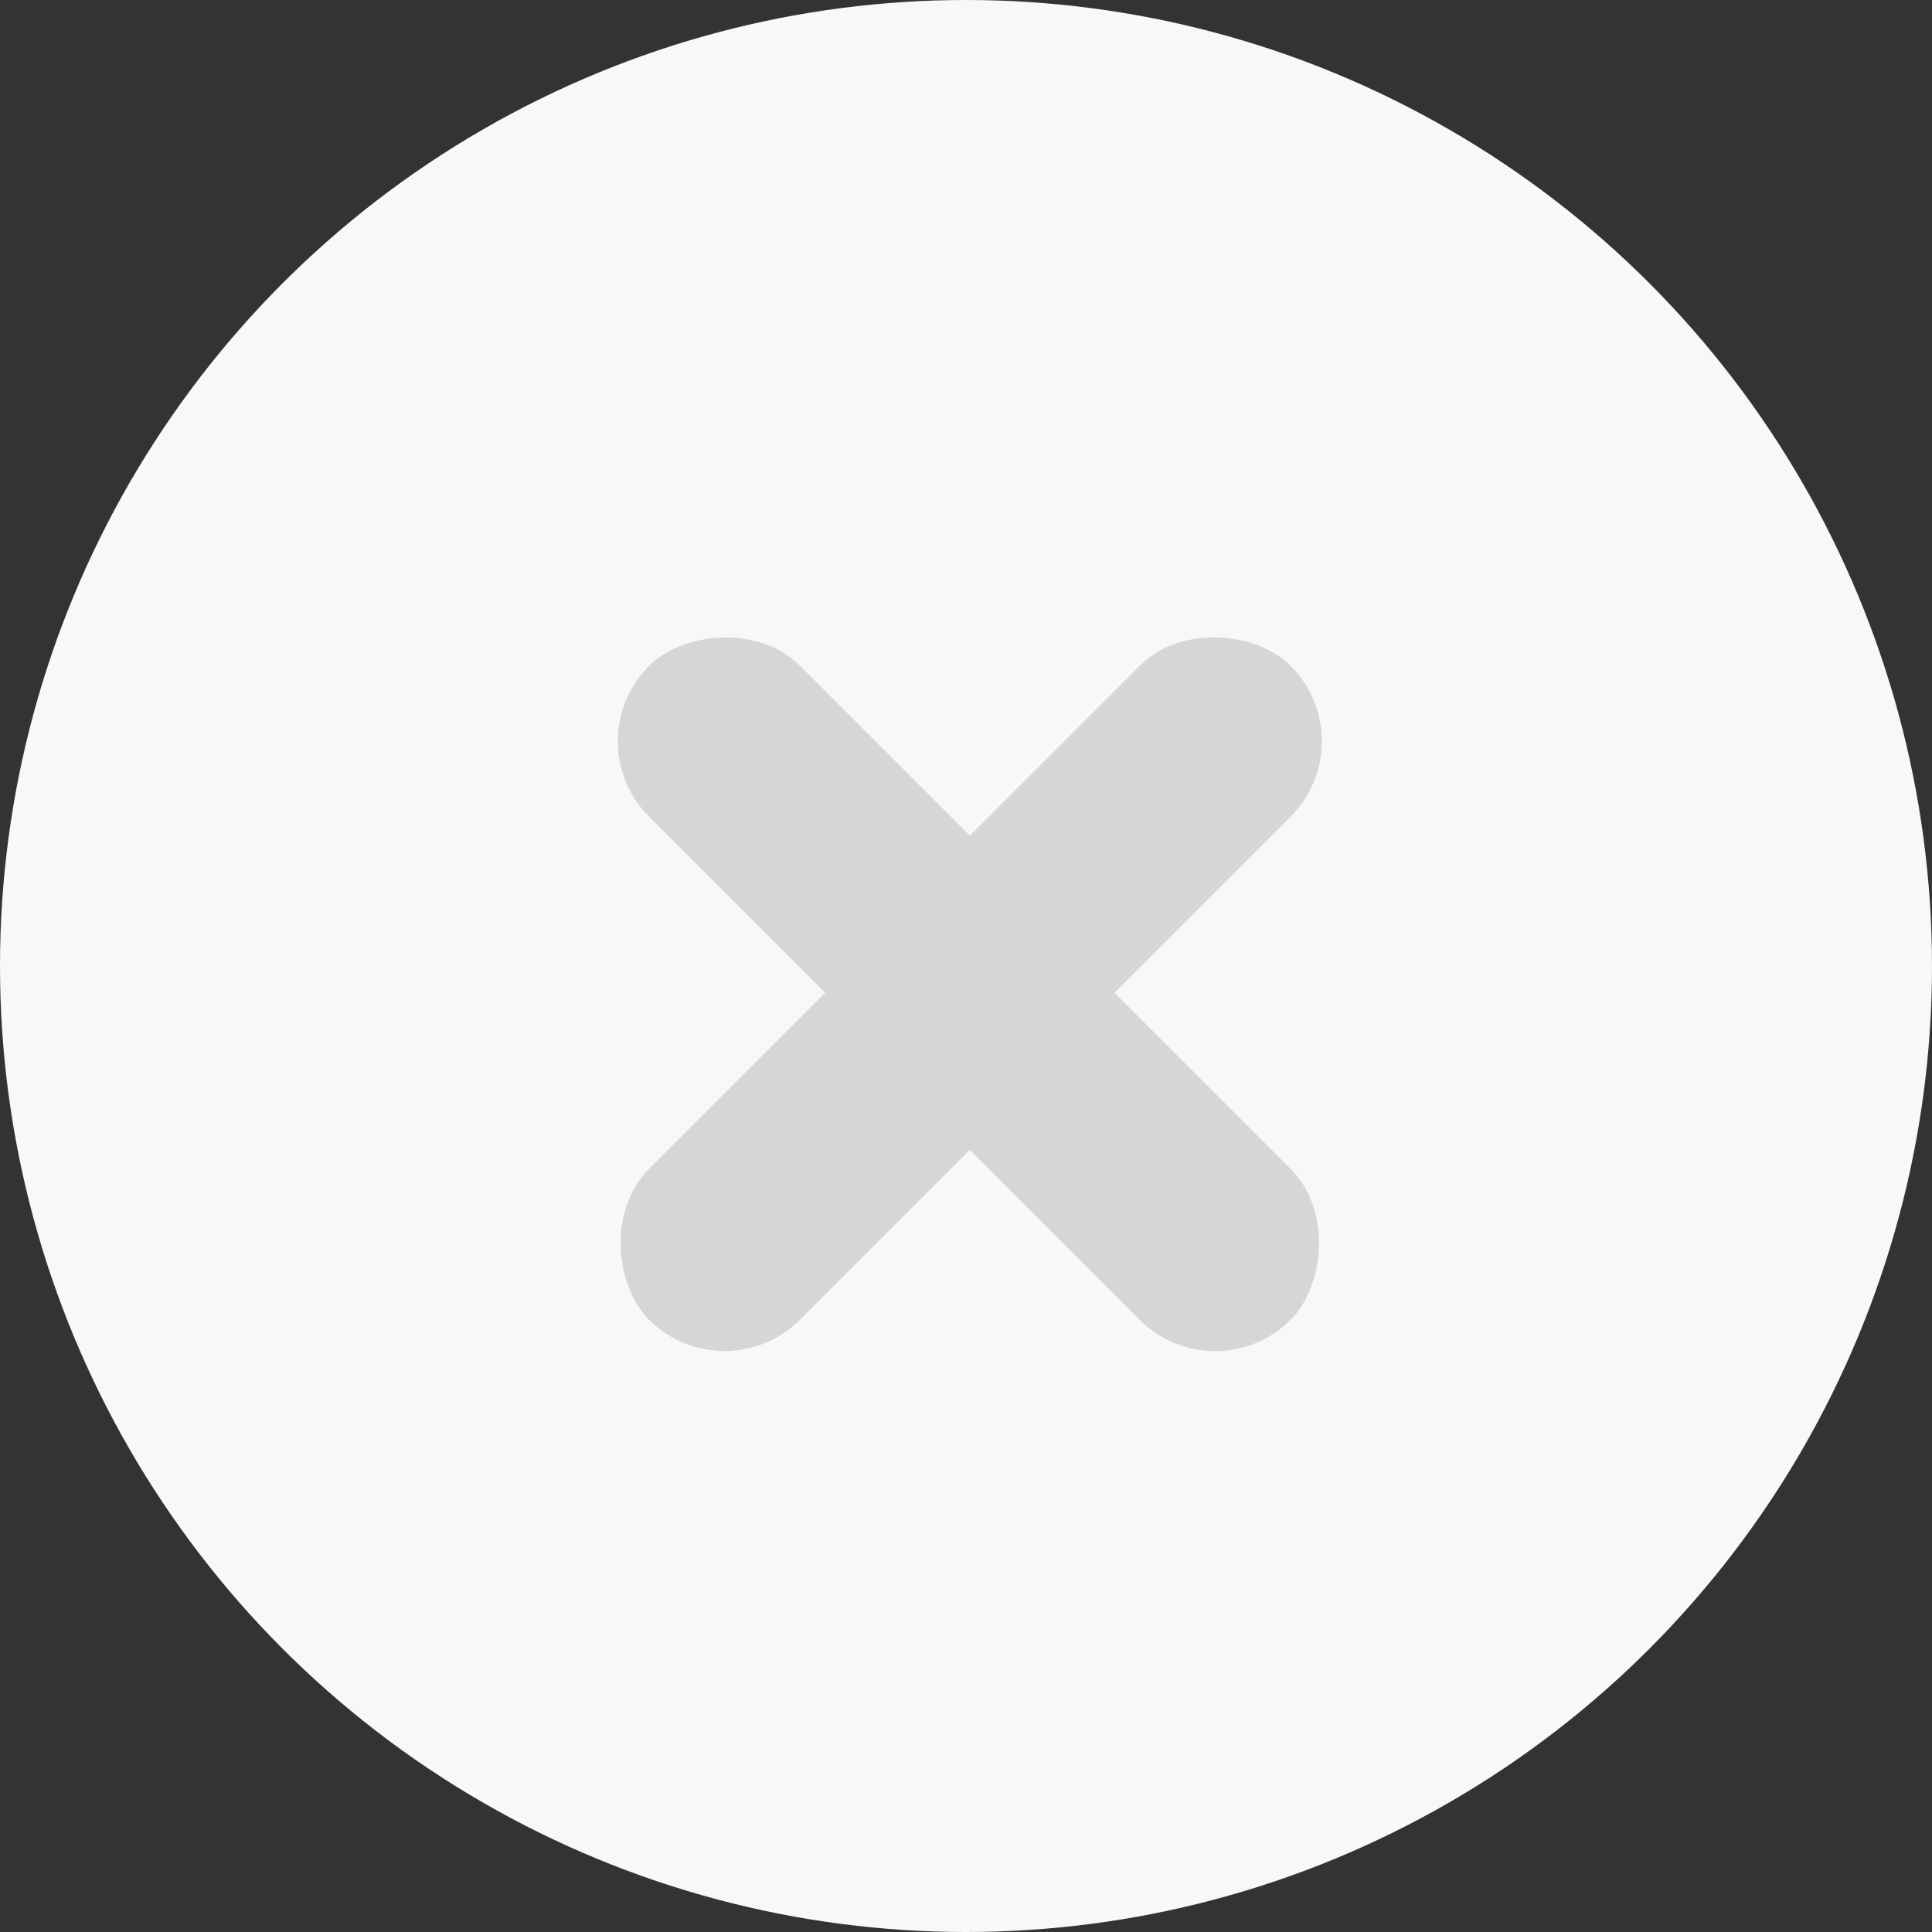 <svg width="36" height="36" viewBox="0 0 36 36" fill="none" xmlns="http://www.w3.org/2000/svg">
<rect x="0" y="0" width="36" height="36" fill="#333333" stroke="none"/>
<circle cx="18" cy="18" r="18" fill="#F8F8F8"/>
<rect x="15.142" y="18.5" width="10.607" height="3.977" rx="1.989" transform="rotate(-45 15.142 18.5)" fill="#D6D6D6"/>
<rect x="17.955" y="15.687" width="10.607" height="3.977" rx="1.989" transform="rotate(45 17.955 15.687)" fill="#D6D6D6"/>
<rect width="10.607" height="3.977" rx="1.989" transform="matrix(-0.707 -0.707 -0.707 0.707 21 18.5)" fill="#D6D6D6"/>
<rect width="10.607" height="3.977" rx="1.989" transform="matrix(-0.707 0.707 0.707 0.707 18.187 15.687)" fill="#D6D6D6"/>
</svg>
